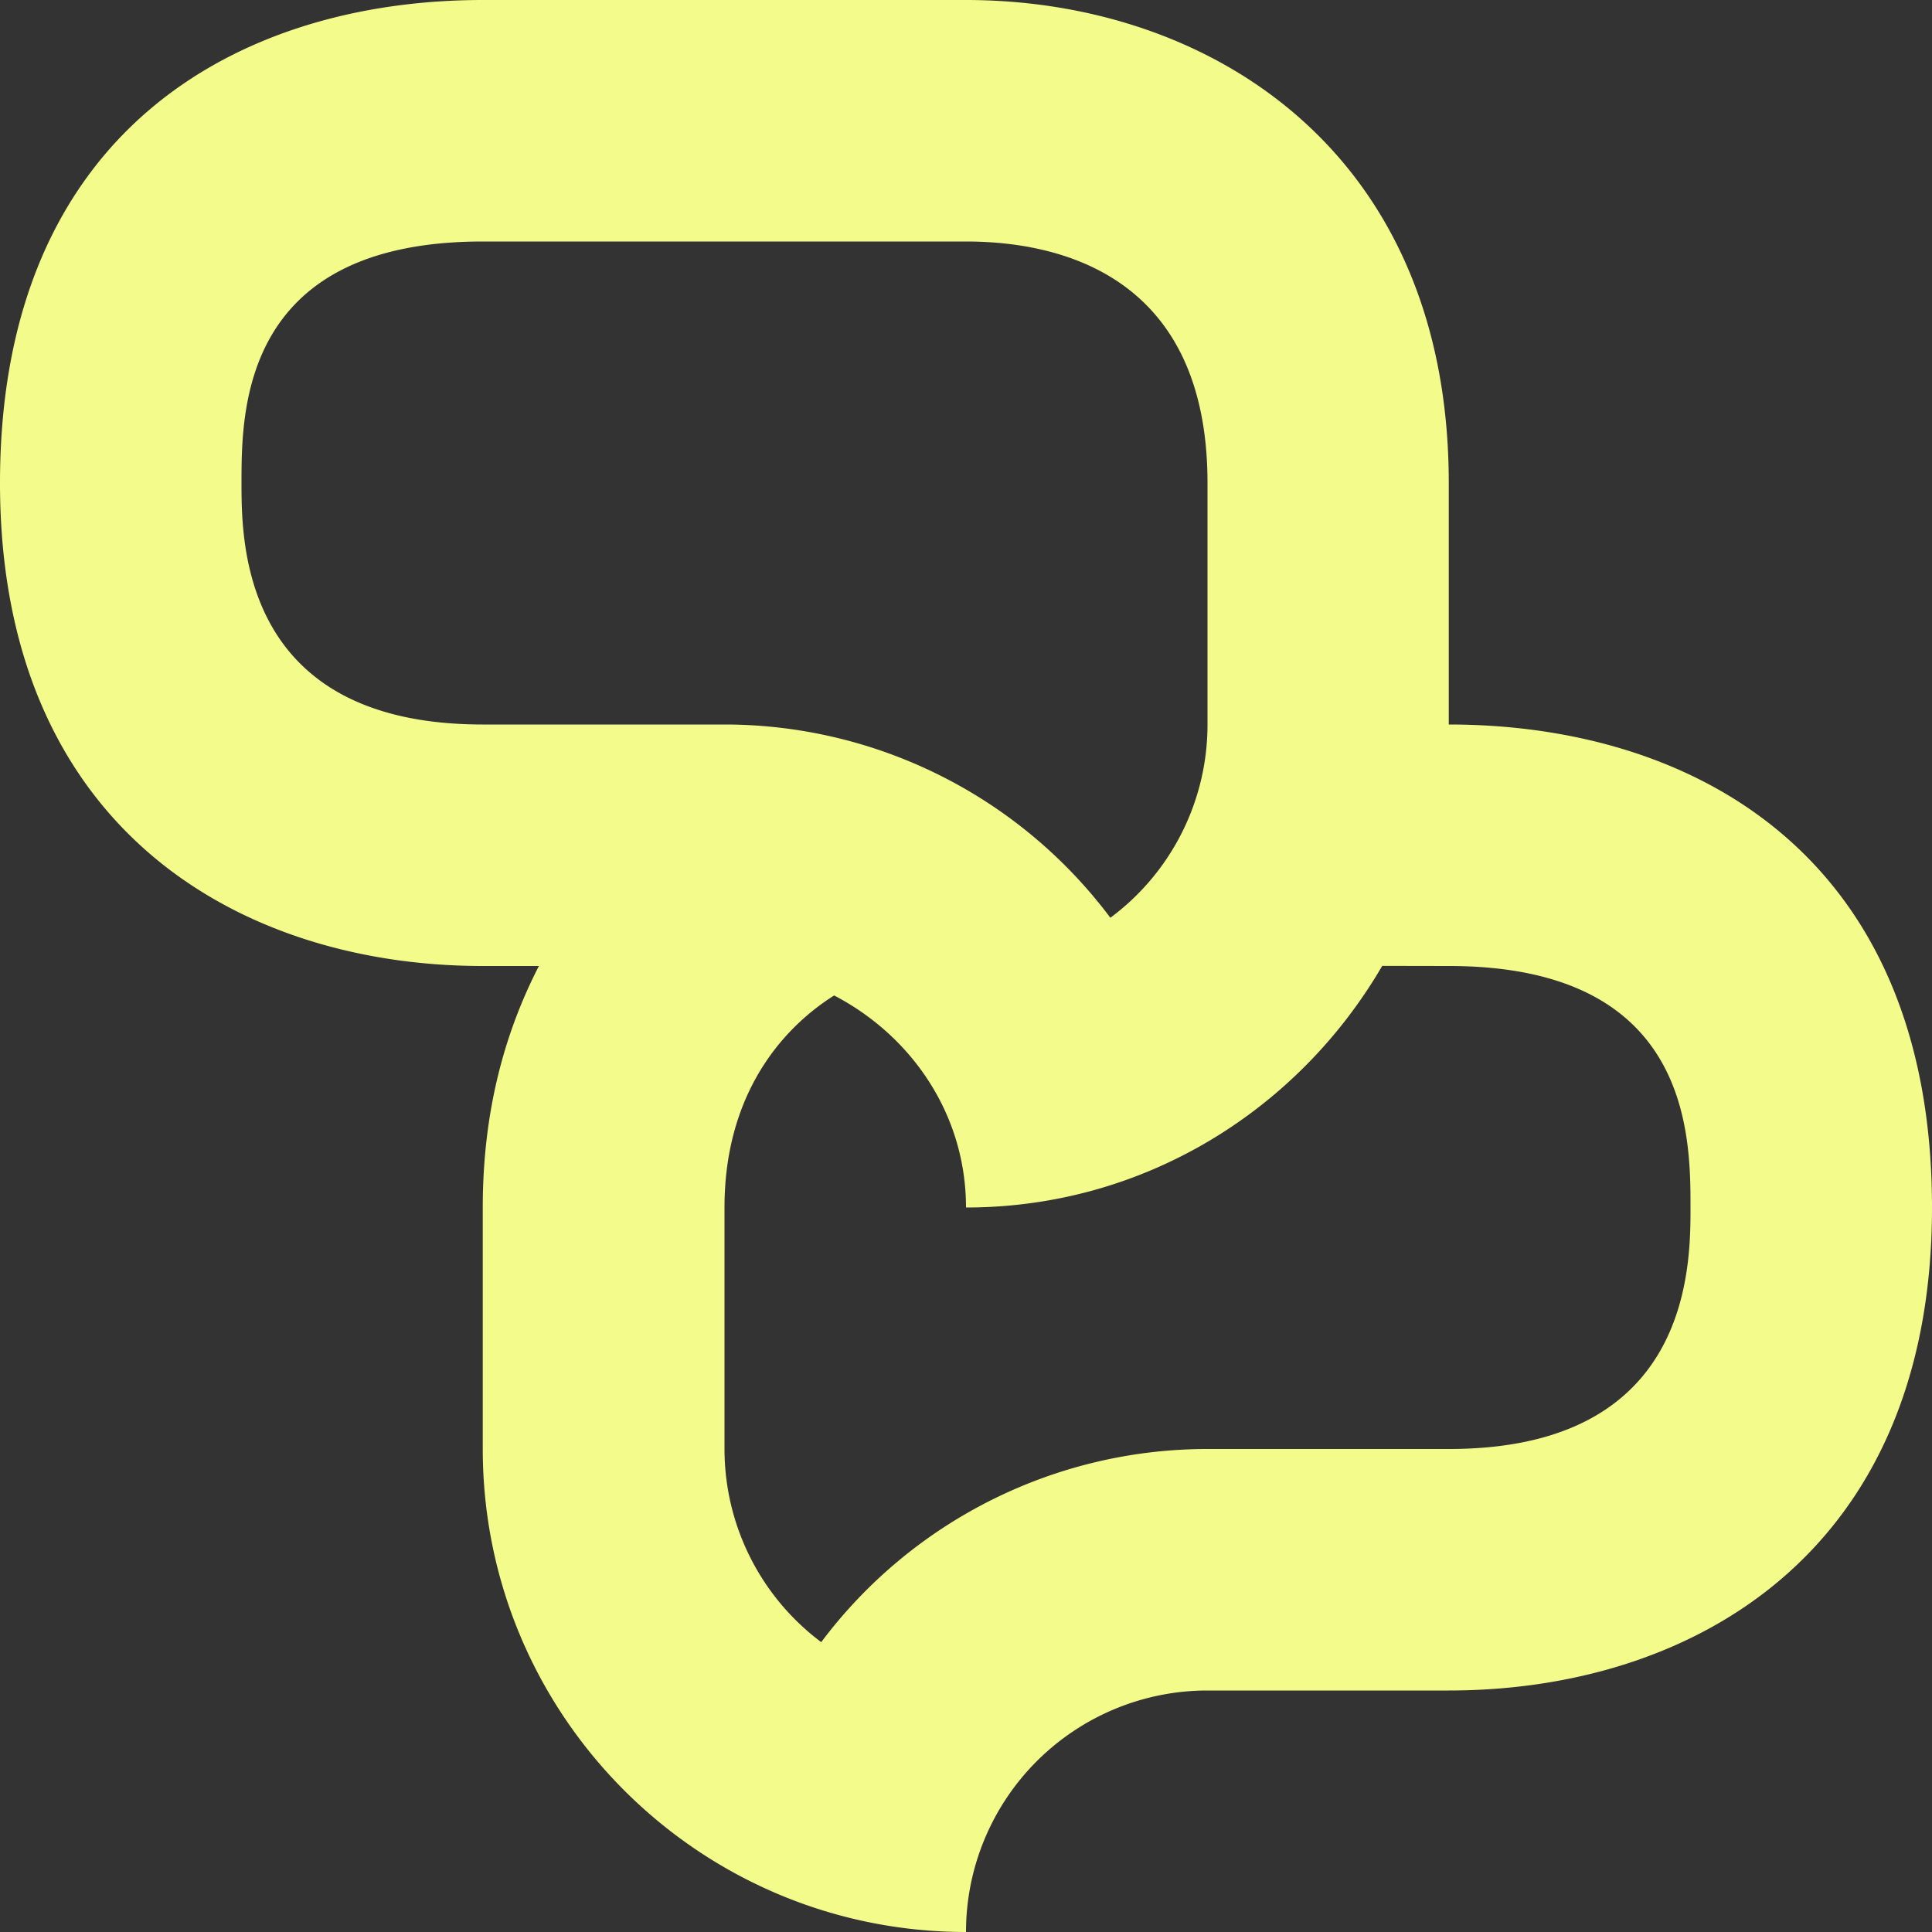 <svg xmlns="http://www.w3.org/2000/svg" width="32" height="32"><rect width="100%" height="100%" fill="#333333" stroke="none"/><path fill="#F3FC8A" d="M23.996 12V8C23.996 2.477 20 0 16 0H7.996C4 0 0 2.125 0 8c0 5.75 4 8 7.996 8h.93c-.566 1.1-.93 2.406-.93 4v4c0 4.418 3.586 8 8.004 8a4 4 0 0 1 4-4h3.996C28 28 32 25.75 32 20c0-5.875-4-8-8.004-8zm-16 0C4 12 4 8.988 4 8c0-1.199 0-4 3.996-4H16c1.496 0 4 .52 4 4v4a3.982 3.982 0 0 1-1.609 3.201A7.985 7.985 0 0 0 12 12H7.996zm16 12H20a7.995 7.995 0 0 0-6.398 3.199A3.995 3.995 0 0 1 12 24v-4c0-1.83.91-2.941 1.816-3.512C15.098 17.156 16 18.457 16 20c2.957 0 5.508-1.621 6.895-4.004l-.004.002 1.105.002C28 16 28 18.803 28 20c0 .992 0 4-4.004 4zm-.277-10.006c-.027.092-.059.182-.086.271.027-.089.062-.179.086-.271z"/></svg>